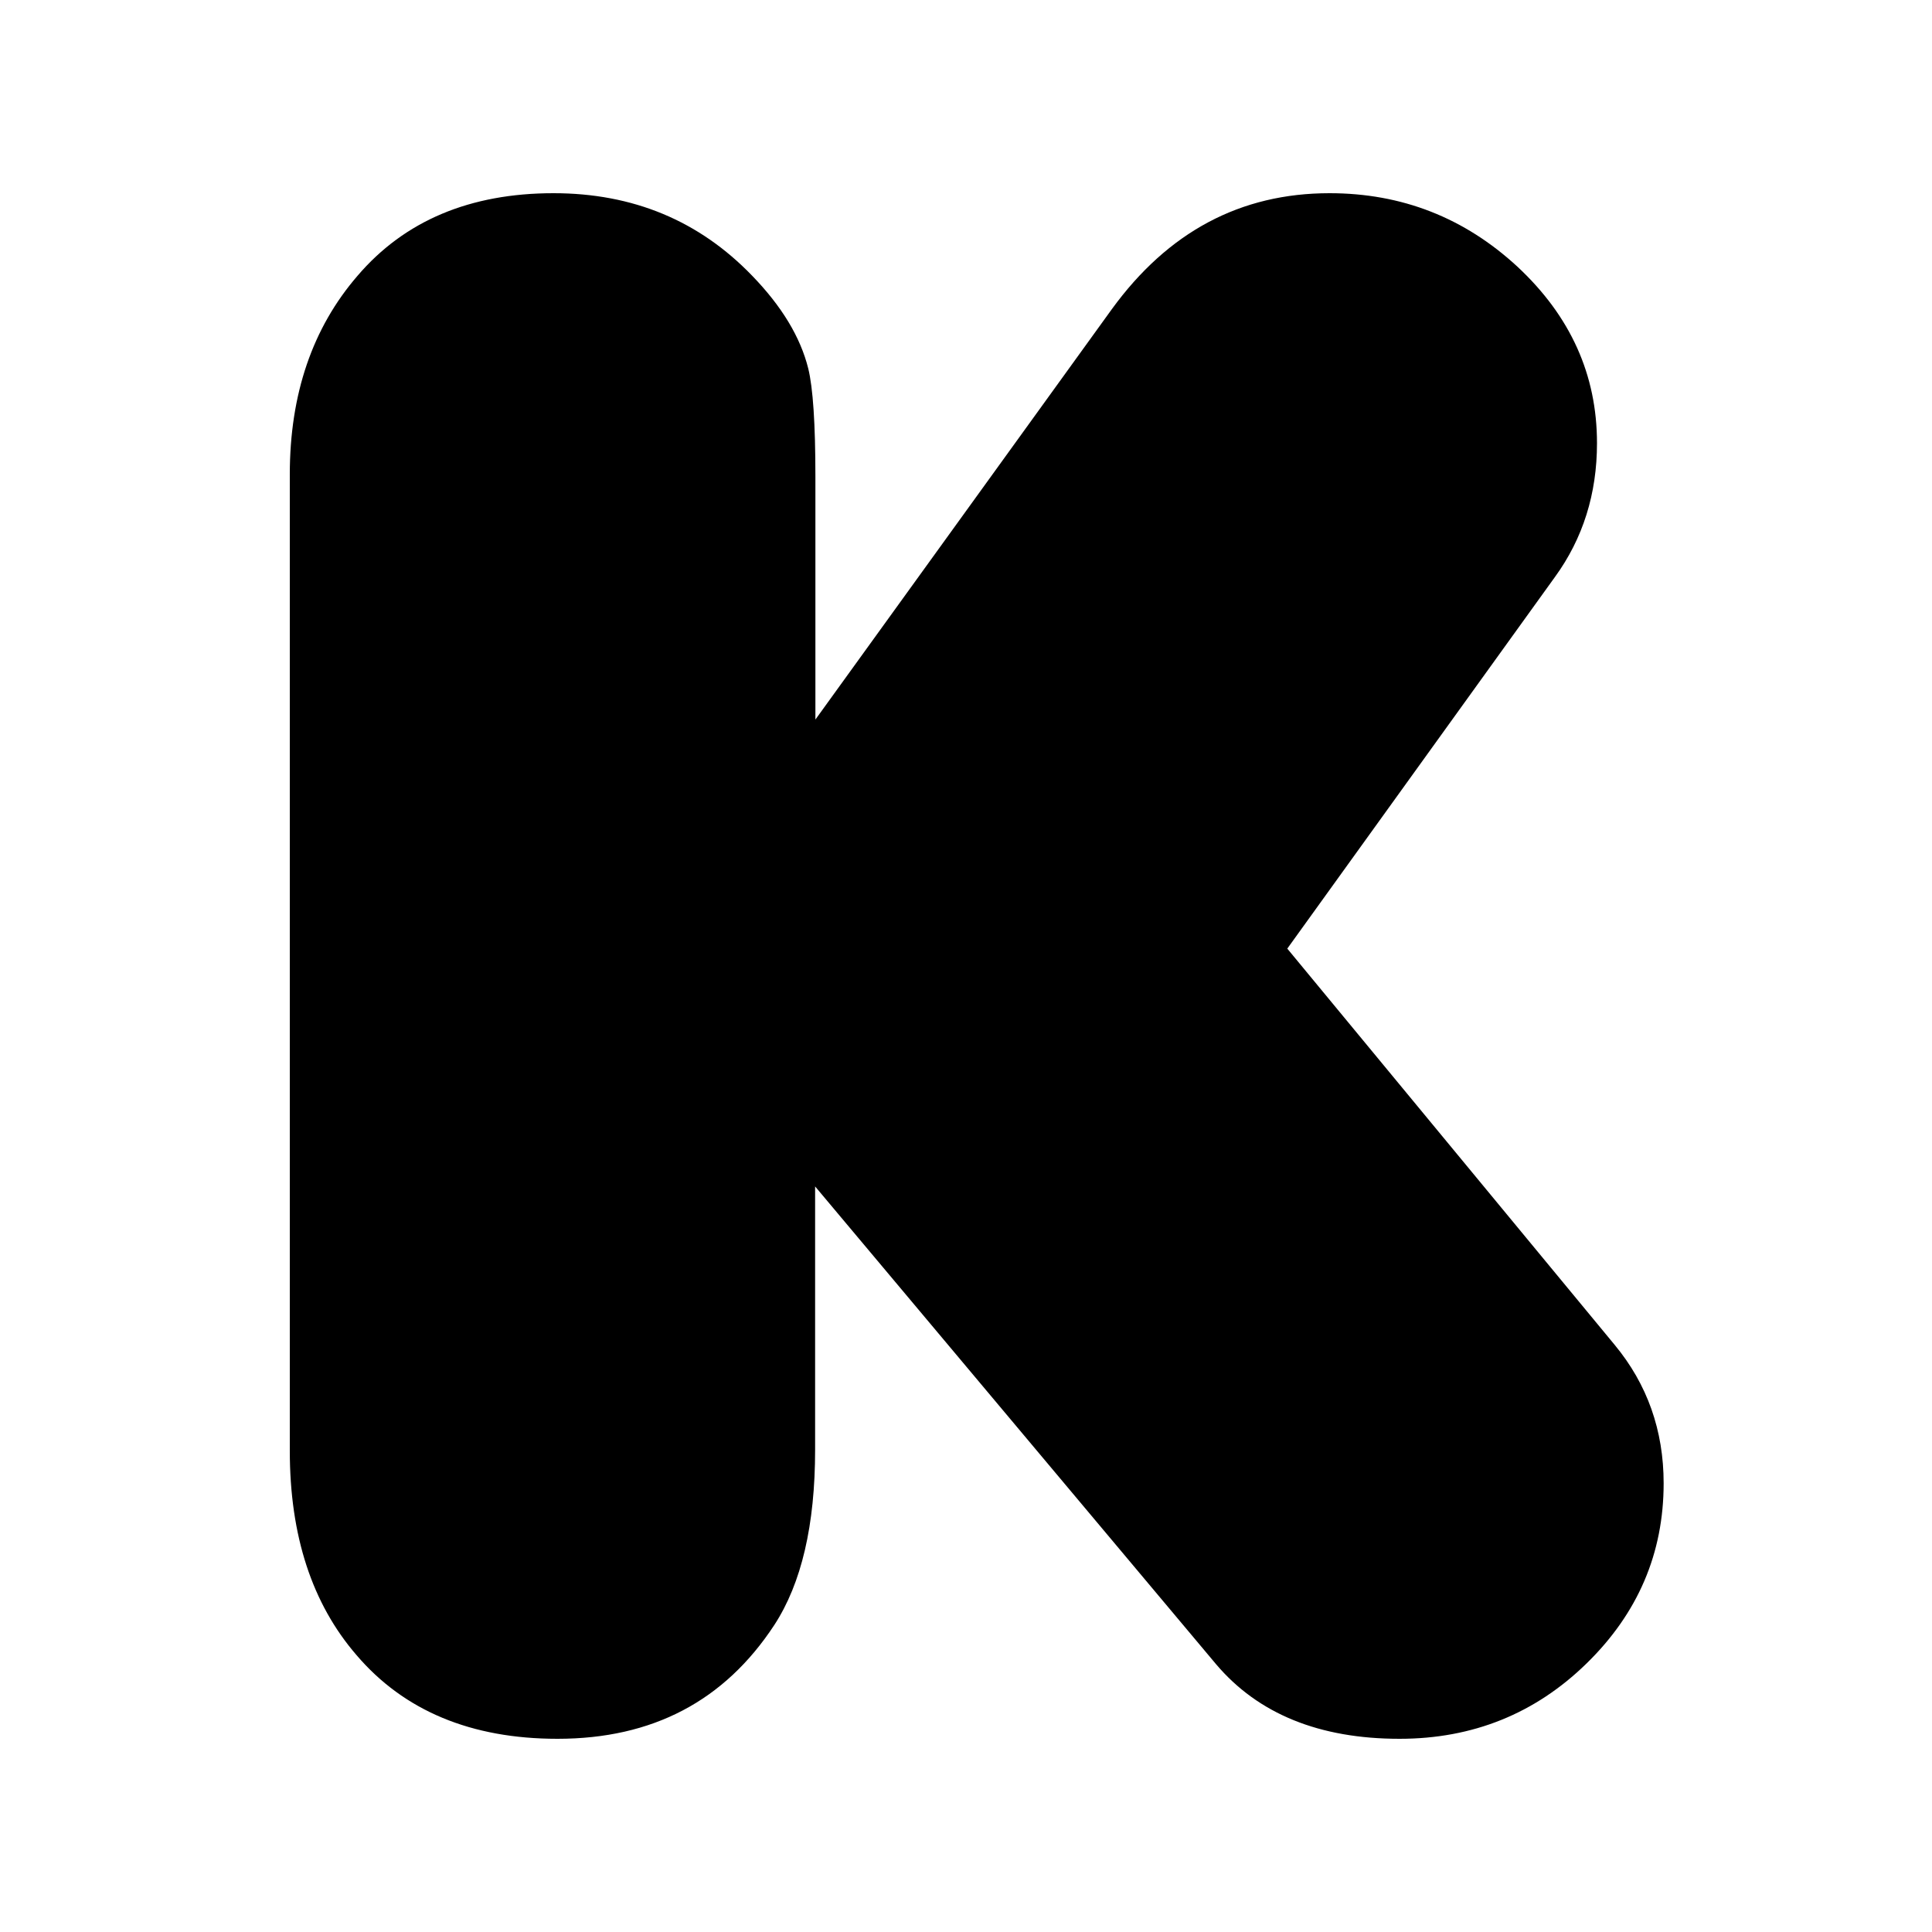 <svg width="20" height="20" viewBox="0 0 20 20" fill="none" xmlns="http://www.w3.org/2000/svg">
<path d="M8.438 7.453L11.51 3.2C12.092 2.4 12.841 2 13.763 2C14.512 2 15.161 2.254 15.711 2.763C16.257 3.273 16.532 3.879 16.532 4.588C16.532 5.111 16.387 5.574 16.096 5.974L13.326 9.82L16.715 13.922C17.053 14.33 17.222 14.809 17.222 15.355C17.222 16.079 16.956 16.701 16.423 17.221C15.891 17.74 15.245 18 14.488 18C13.658 18 13.024 17.742 12.588 17.227L8.438 12.282V15.008C8.438 15.787 8.297 16.391 8.015 16.823C7.5 17.607 6.756 18 5.771 18C4.876 18 4.182 17.709 3.691 17.134C3.23 16.601 3 15.897 3 15.019V4.91C3 4.08 3.235 3.394 3.701 2.855C4.188 2.285 4.866 2 5.73 2C6.553 2 7.238 2.285 7.787 2.855C8.093 3.171 8.286 3.49 8.367 3.815C8.416 4.015 8.441 4.387 8.441 4.935V7.453H8.438V7.453Z" fill="currentColor"/>
</svg>
